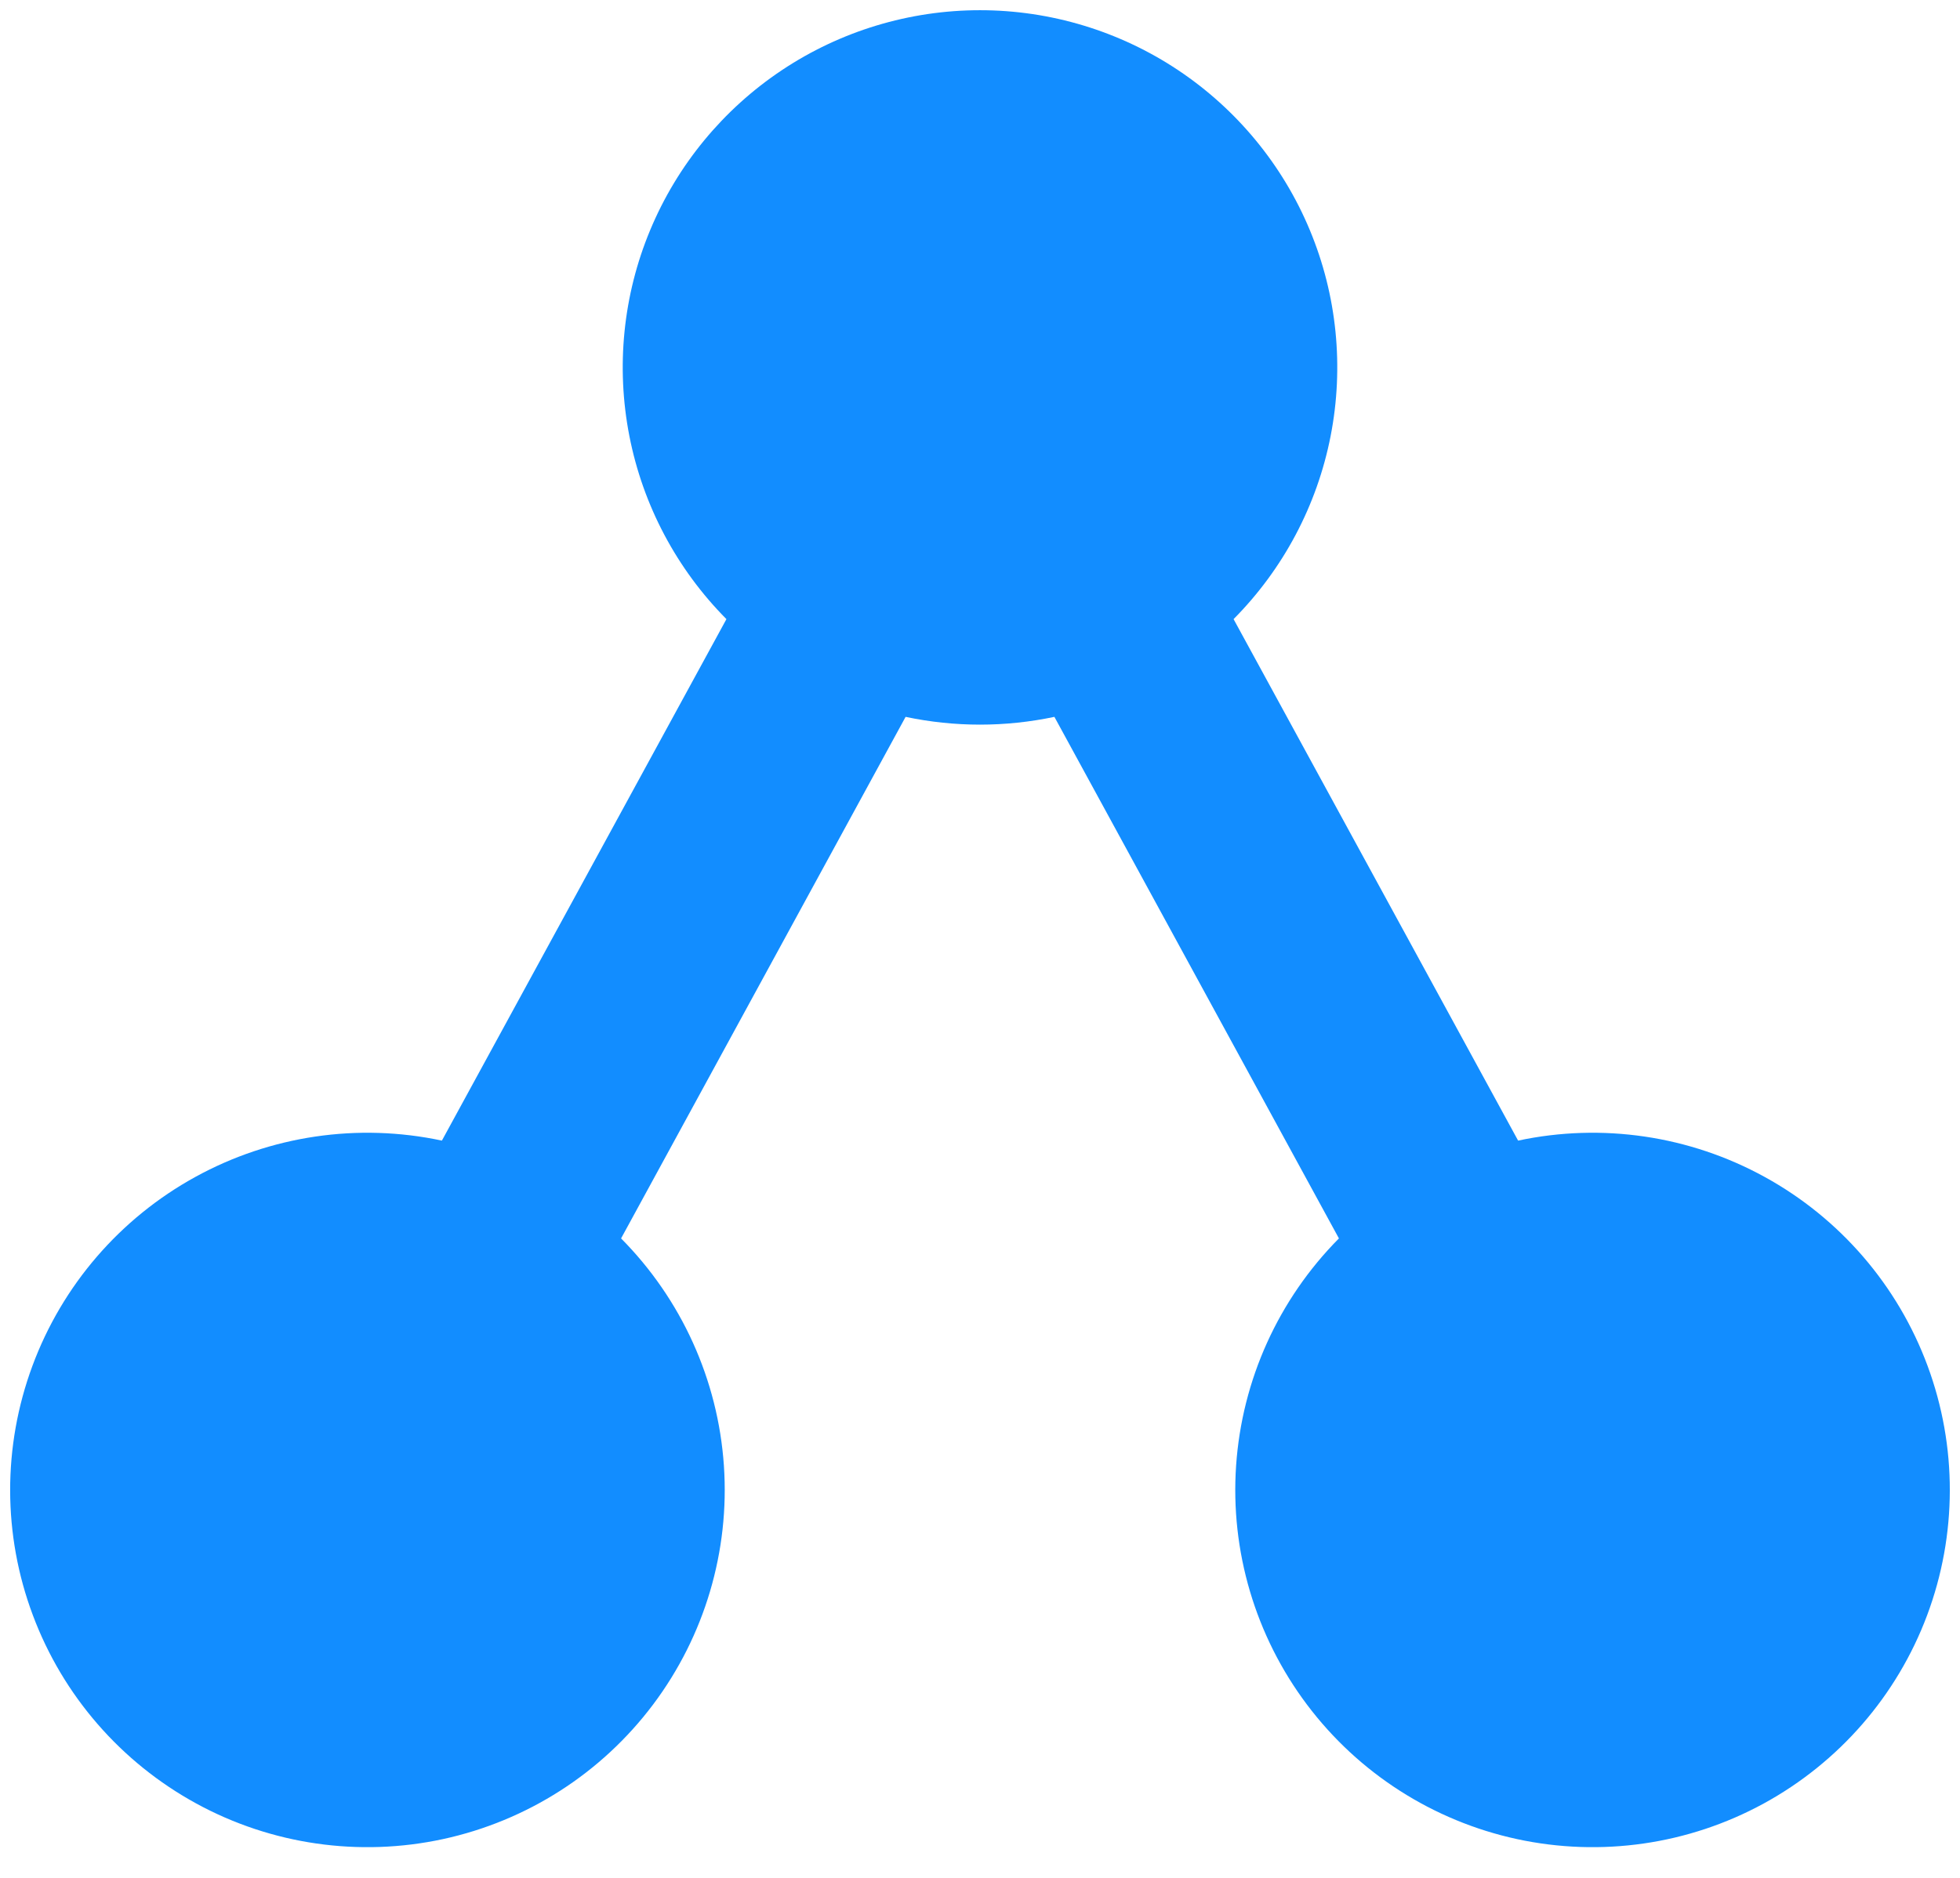 <svg width="24" height="23" viewBox="0 0 24 23" fill="none" xmlns="http://www.w3.org/2000/svg">
<path d="M5.411 13.97L8.895 7.583C8.286 6.969 7.873 6.19 7.707 5.342C7.541 4.494 7.629 3.616 7.961 2.819C8.293 2.021 8.854 1.34 9.573 0.86C10.291 0.381 11.136 0.125 12 0.125C12.864 0.125 13.709 0.381 14.427 0.86C15.146 1.34 15.707 2.021 16.039 2.819C16.371 3.616 16.459 4.494 16.293 5.342C16.127 6.19 15.714 6.969 15.105 7.583L18.589 13.97C19.617 13.751 20.689 13.909 21.61 14.416C22.53 14.922 23.238 15.743 23.603 16.729C23.968 17.714 23.966 18.798 23.598 19.782C23.23 20.767 22.519 21.585 21.597 22.089C20.674 22.593 19.602 22.747 18.575 22.525C17.547 22.302 16.635 21.718 16.003 20.877C15.372 20.037 15.064 18.998 15.136 17.95C15.208 16.901 15.655 15.914 16.395 15.168L12.911 8.78C12.31 8.907 11.69 8.907 11.089 8.78L7.605 15.168C8.345 15.914 8.792 16.901 8.864 17.95C8.936 18.998 8.628 20.037 7.997 20.877C7.365 21.718 6.453 22.302 5.425 22.525C4.398 22.747 3.325 22.593 2.403 22.089C1.481 21.585 0.77 20.767 0.402 19.782C0.033 18.798 0.032 17.714 0.397 16.729C0.762 15.743 1.47 14.922 2.39 14.416C3.311 13.909 4.383 13.751 5.411 13.97Z" fill="#128DFF"/>
</svg>
